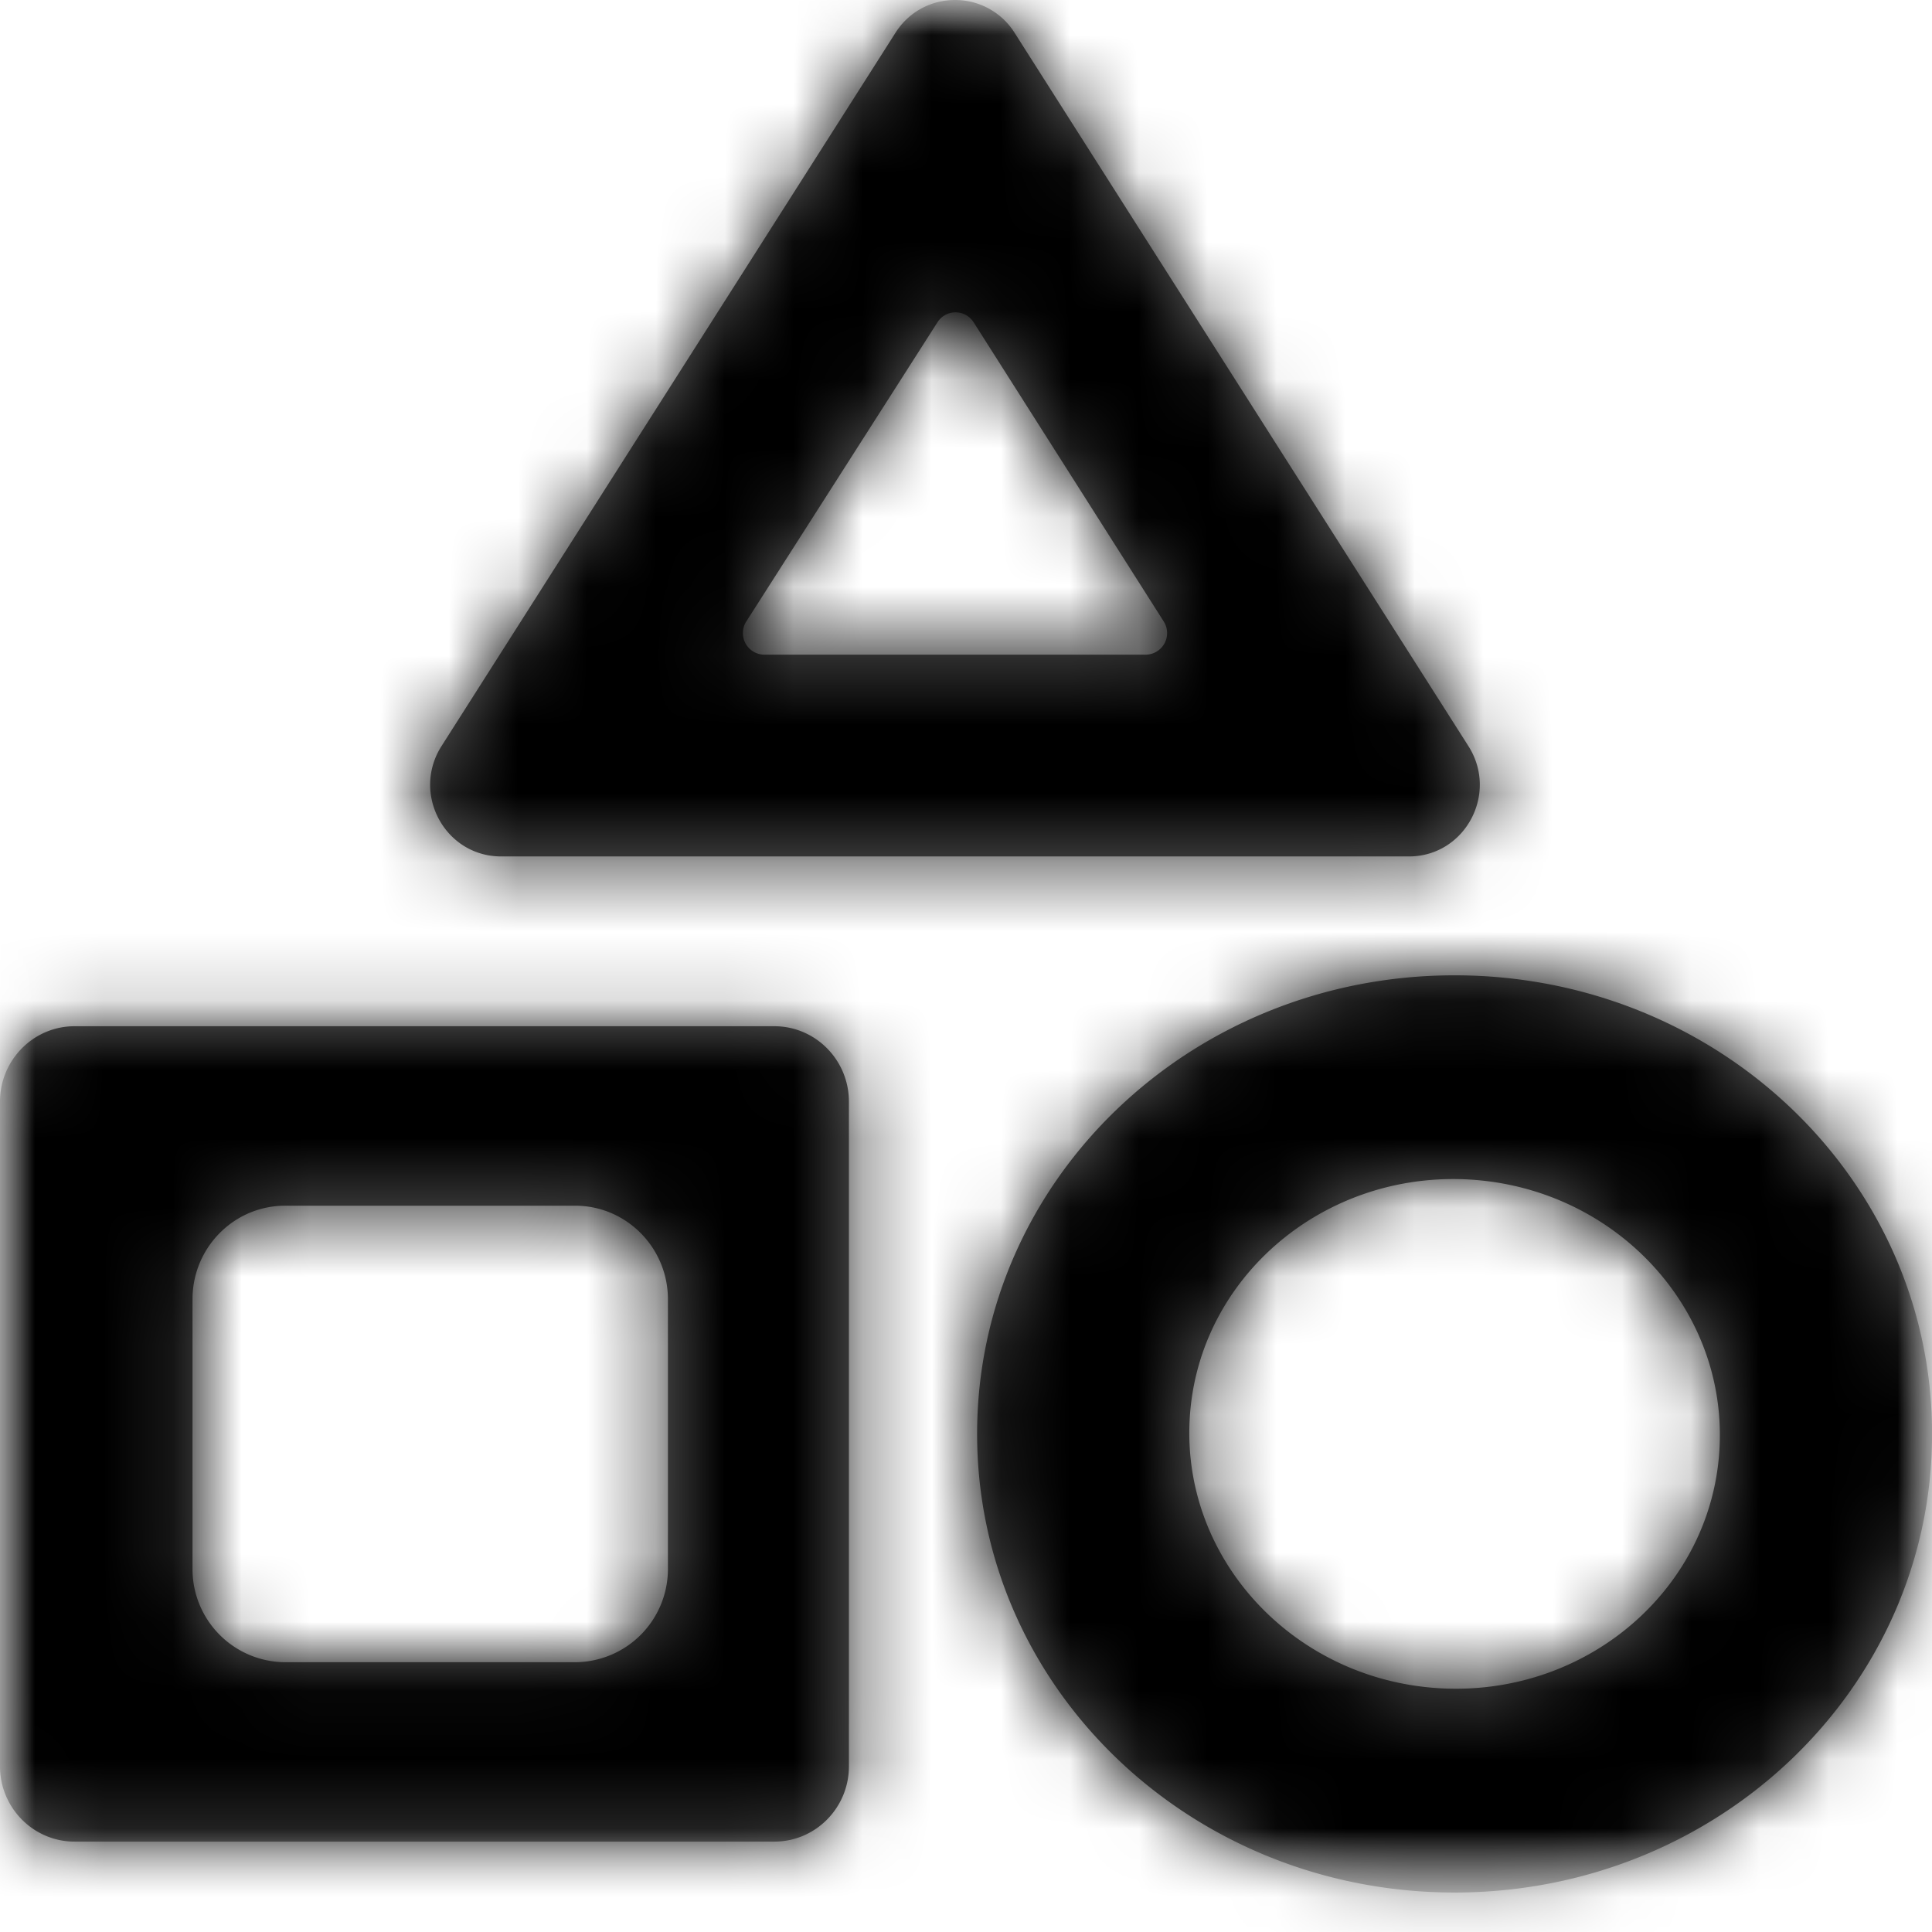<svg width="28" height="28" viewBox="0 0 28 28" xmlns="http://www.w3.org/2000/svg" xmlns:xlink="http://www.w3.org/1999/xlink">
    <defs>
        <path id="8rem26k7ka" d="M0 0h28v27.428H0z"/>
        <path d="m12.978.475-6.58 10.339c-.438.692.052 1.598.865 1.598H20.42c.81 0 1.301-.906.862-1.598L14.704.475A1.017 1.017 0 0 0 13.84 0c-.33 0-.66.158-.862.475zm-2.161 8.53 2.77-4.335a.31.31 0 0 1 .523 0l2.755 4.336a.313.313 0 0 1-.26.482h-5.529a.313.313 0 0 1-.26-.482zm3.344 11.776c0 3.678 3.091 6.647 6.92 6.647 3.828 0 6.92-2.97 6.92-6.647 0-3.678-3.092-6.646-6.92-6.646-3.829 0-6.92 2.968-6.92 6.646zm3.079-.175c.09-2.035 1.884-3.61 4.005-3.514 2.12.098 3.768 1.828 3.677 3.865-.09 2.036-1.885 3.61-4.006 3.513-2.12-.096-3.768-1.827-3.676-3.864zM1.08 14.873c-.595 0-1.08.49-1.08 1.092V25.6c0 .6.485 1.09 1.08 1.09h10.143c.596 0 1.08-.49 1.08-1.09v-9.635c0-.602-.484-1.092-1.08-1.092H1.08zm1.71 7.859V18.83c0-.748.6-1.356 1.343-1.356h4.203c.741 0 1.344.608 1.344 1.356v3.902a1.35 1.35 0 0 1-1.344 1.358H4.133a1.349 1.349 0 0 1-1.343-1.358z" id="un9wopxipc"/>
    </defs>
    <g fill="none" fill-rule="evenodd">
        <mask id="3rg3saqvhb" fill="#fff">
            <use xlink:href="#8rem26k7ka"/>
        </mask>
        <g mask="url(#3rg3saqvhb)">
            <g>
                <mask id="2yac4qh0fd" fill="#fff">
                    <use xlink:href="#un9wopxipc"/>
                </mask>
                <use fill="#616161" xlink:href="#un9wopxipc"/>
                <g mask="url(#2yac4qh0fd)">
                    <path d="M0 0h28v28H0z" fill="#000"/>
                </g>
            </g>
        </g>
    </g>
</svg>
